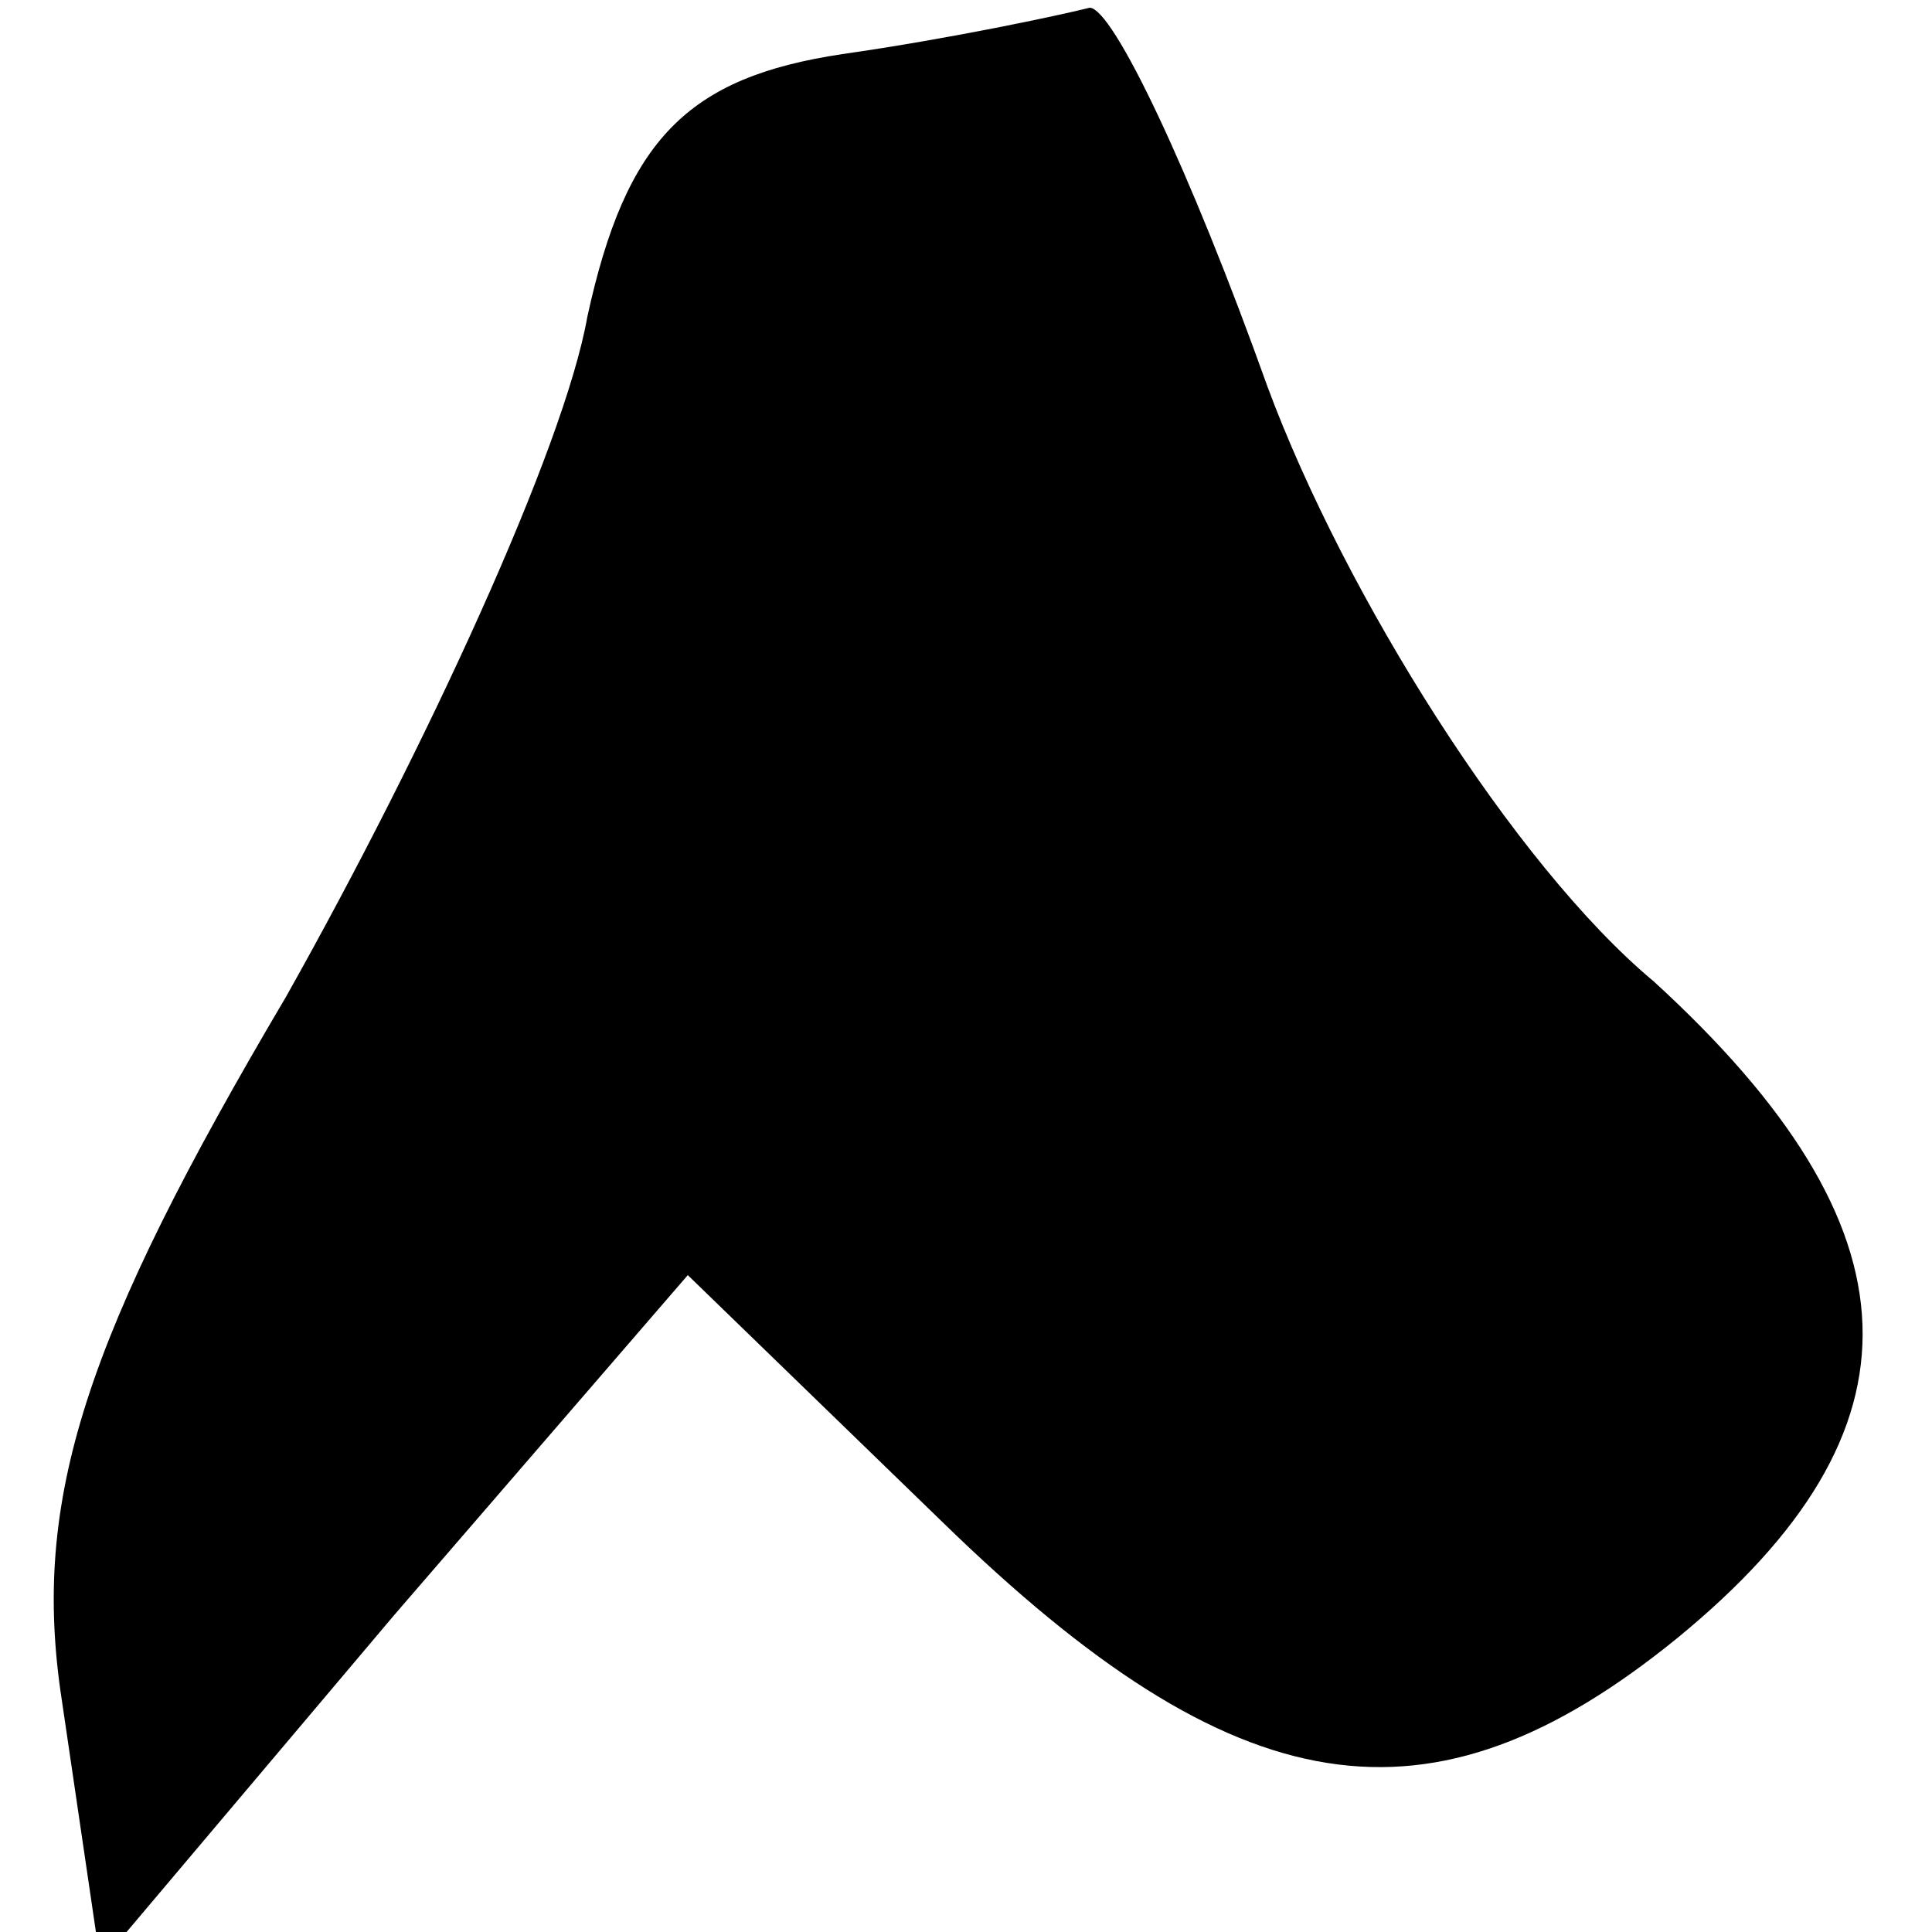<?xml version="1.0" standalone="no"?>
<!DOCTYPE svg PUBLIC "-//W3C//DTD SVG 20010904//EN"
 "http://www.w3.org/TR/2001/REC-SVG-20010904/DTD/svg10.dtd">
<svg version="1.0" xmlns="http://www.w3.org/2000/svg"
 width="25pt" height="25pt" viewBox="0 0 25 25"
 preserveAspectRatio="xMidYMid meet">
<g transform="translate(0,25) scale(0.1,-0.1)"
fill="#000000" stroke="none">
<path fill="#000000" stroke="none" d="M109 243 c-20 -3 -28 -11 -33 -34 -3
-17 -21 -56 -39 -88 -26 -44 -33 -65 -29 -91 l5 -34 38 45 38 44 33 -32 c38
-37 63 -41 95 -15 33 27 32 53 -3 85 -18 15 -40 50 -50 77 -10 28 -20 49 -23
49 -4 -1 -18 -4 -32 -6z"/>
</g>
</svg>
